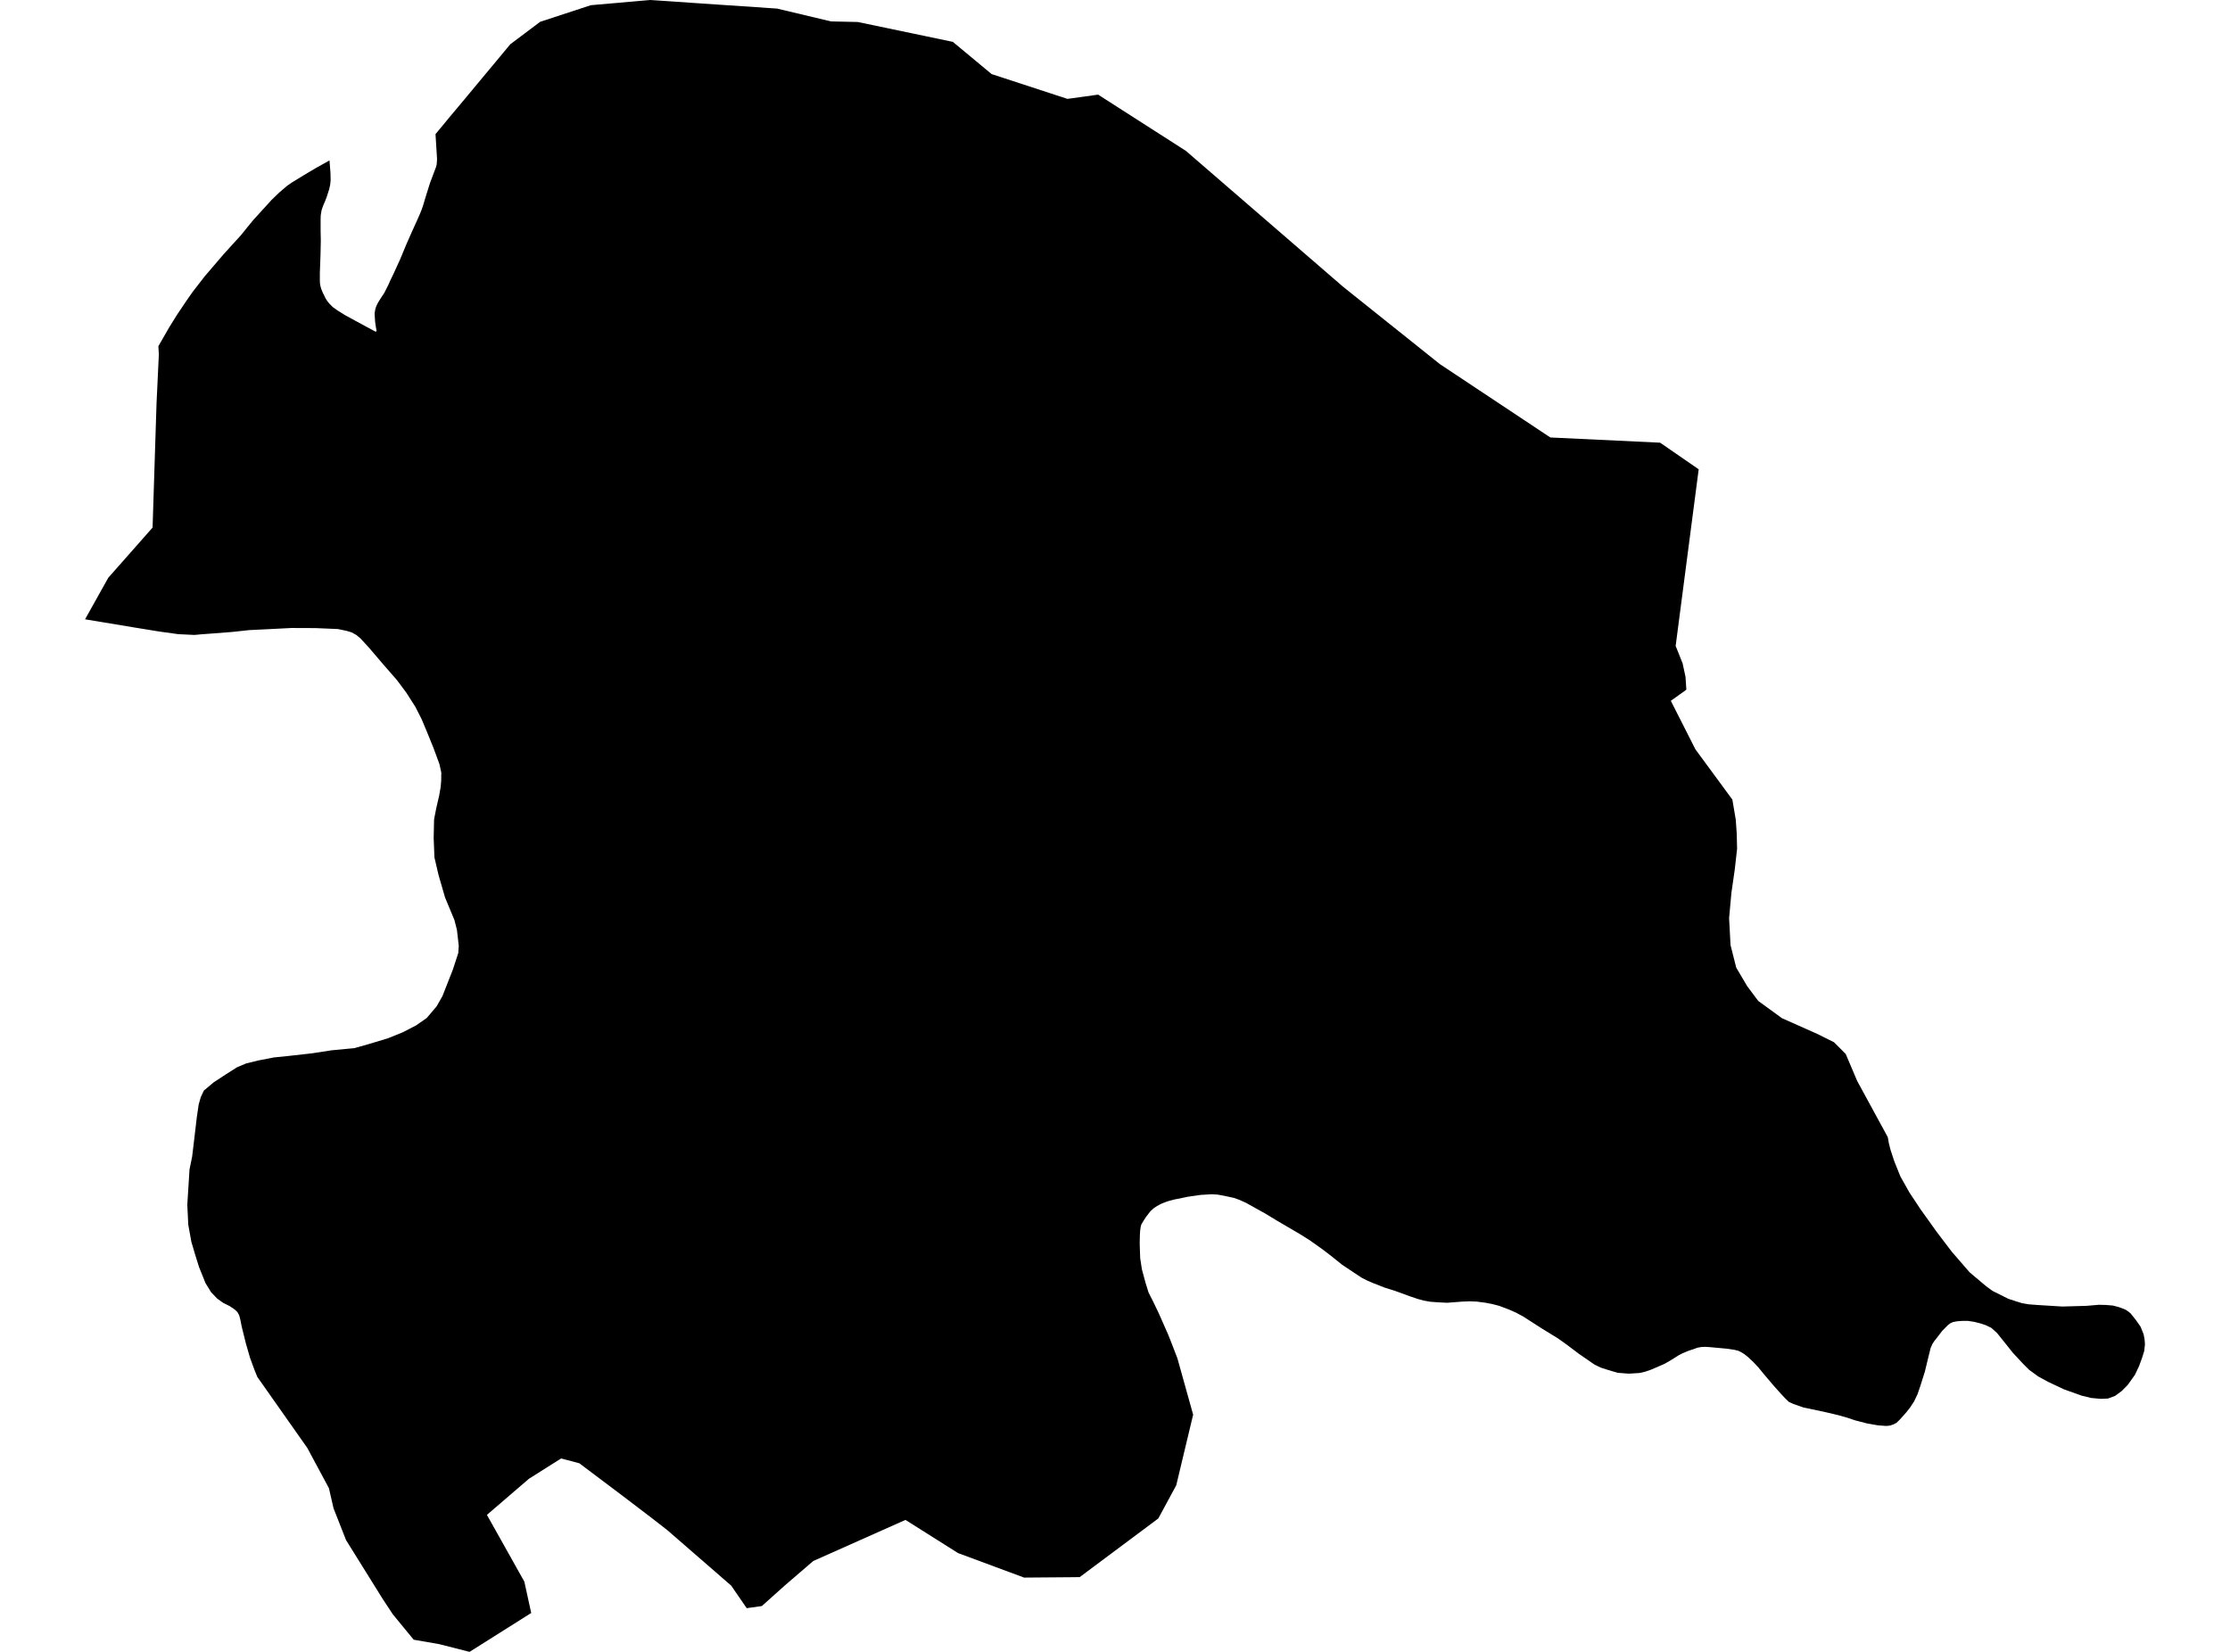<?xml version='1.0'?>
<svg  baseProfile = 'tiny' width = '540' height = '400' stroke-linecap = 'round' stroke-linejoin = 'round' version='1.1' xmlns='http://www.w3.org/2000/svg'>
<path id='2803901001' title='2803901001'  d='M 411.345 113.618 405.763 156.412 407.445 160.617 408.145 163.864 408.356 166.994 408.122 167.181 404.595 169.703 410.551 181.453 419.498 193.623 420.315 198.458 420.549 201.752 420.642 205.513 420.082 210.512 419.264 216.211 418.704 222.331 419.054 228.848 420.432 234.314 423.072 238.776 425.758 242.373 431.504 246.555 440.007 250.339 444.095 252.371 446.945 255.221 449.724 261.761 457.129 275.356 457.409 276.921 457.807 278.463 458.694 281.173 460.189 284.887 462.385 288.788 465.048 292.805 468.902 298.201 472.616 303.083 476.961 308.106 480.932 311.446 482.497 312.591 486.328 314.506 488.103 315.09 489.622 315.557 491.21 315.837 493.336 316.001 499.386 316.375 505.225 316.211 508.239 315.954 510.014 316.001 511.649 316.141 513.004 316.491 514.592 317.075 515.317 317.543 515.363 317.566 515.947 318.057 517.162 319.575 518.353 321.28 519.077 323.079 519.311 324.293 519.404 325.485 519.241 327.096 518.704 328.825 517.956 330.857 516.975 332.913 515.27 335.319 513.938 336.674 513.868 336.767 512.186 338.005 510.434 338.659 508.706 338.729 506.393 338.519 504.081 337.958 499.829 336.44 495.905 334.595 493.523 333.287 491.35 331.698 489.879 330.227 487.426 327.587 483.595 322.798 482.193 321.537 480.839 320.883 479.554 320.463 478.082 320.089 476.564 319.855 475.186 319.855 473.924 319.949 472.92 320.135 472.219 320.463 471.658 320.906 470.28 322.308 468.832 324.2 468.412 324.714 467.921 325.461 467.501 326.442 466.917 328.802 466.099 332.189 465.001 335.646 464.324 337.631 463.506 339.337 462.502 340.878 461.497 342.14 460.002 343.798 459.255 344.522 458.554 344.896 457.69 345.2 456.779 345.293 454.793 345.153 452.107 344.686 449.304 343.962 447.342 343.308 445.123 342.677 442.156 341.976 436.667 340.808 434.214 339.944 433.186 339.477 432.439 338.753 431.621 337.912 429.425 335.459 426.949 332.539 425.851 331.184 424.613 329.853 423.259 328.591 422.441 327.937 421.623 327.423 420.946 327.096 420.012 326.863 418.12 326.583 414.055 326.209 412.934 326.139 411.953 326.185 411.135 326.326 410.528 326.536 408.753 327.143 407.421 327.704 406.51 328.171 404.501 329.432 403.076 330.25 399.9 331.628 398.428 332.142 397.05 332.469 394.387 332.633 391.724 332.422 389.505 331.768 387.659 331.184 386.118 330.437 382.357 327.844 379.414 325.625 377.288 324.107 373.41 321.724 368.785 318.757 367.08 317.846 365.328 317.075 363.039 316.211 361.334 315.767 359.745 315.464 357.62 315.183 355.891 315.113 354.116 315.183 350.425 315.464 348.066 315.347 346.267 315.207 344.726 314.926 343.347 314.553 341.479 313.922 337.765 312.567 335.359 311.82 332.555 310.722 331.131 310.114 329.752 309.414 327.907 308.199 325.034 306.284 322.207 304.018 320.245 302.523 317.185 300.35 314.733 298.809 309.383 295.679 306.417 293.88 301.675 291.24 300.04 290.516 298.802 290.072 296.302 289.535 294.877 289.278 293.452 289.185 290.743 289.348 287.636 289.792 286.515 290.026 284.436 290.446 283.151 290.773 282.24 291.077 281.142 291.521 280.185 292.035 279.414 292.548 278.573 293.296 277.428 294.791 276.914 295.609 276.377 296.496 276.214 297.127 276.097 297.921 276.027 299.089 275.98 301.075 276.097 304.648 276.517 307.381 277.381 310.582 278.129 312.988 279.274 315.253 280.652 318.127 281.936 321.046 282.918 323.266 283.735 325.345 285.113 328.918 288.921 342.56 284.833 359.659 280.488 367.694 261.451 381.897 259.745 381.92 247.996 382.014 231.995 376.08 219.264 368.045 196.933 377.996 190.065 383.906 184.483 388.904 180.815 389.418 177.054 383.952 161.614 370.544 158.017 367.741 150.752 362.205 140.287 354.333 135.872 353.165 128.071 358.094 117.909 366.83 126.973 382.995 128.631 390.586 113.705 400 106.37 398.131 100.18 397.057 95.111 390.89 92.635 387.129 83.805 372.95 80.769 365.242 79.647 360.36 74.415 350.619 62.315 333.427 61.637 331.768 60.54 328.778 59.535 325.298 58.531 321.233 58.18 319.481 57.923 318.5 57.48 317.706 56.802 317.075 55.634 316.281 53.999 315.464 52.574 314.436 51.126 312.918 49.771 310.722 48.206 306.844 47.248 303.784 46.337 300.701 45.59 296.566 45.356 291.708 45.893 283.181 46.524 280.098 46.898 276.991 47.669 270.451 48.113 267.438 48.626 265.639 49.374 264.074 51.71 262.112 54.63 260.196 57.433 258.421 59.605 257.51 62.572 256.786 66.309 256.062 69.766 255.711 75.583 255.057 80.278 254.333 85.837 253.796 89.481 252.768 93.966 251.413 97.587 249.942 100.787 248.283 103.333 246.508 105.716 243.705 107.141 241.205 109.664 234.782 110.972 230.787 111.089 229.012 110.645 225.158 110.037 222.775 107.772 217.332 106.183 211.843 105.202 207.638 105.015 202.943 105.109 198.505 105.179 198.061 105.646 195.679 106.347 192.642 106.72 190.493 106.837 188.975 106.861 187.082 106.417 185.05 104.992 181.173 103.59 177.715 102.119 174.188 100.577 171.152 98.381 167.718 96.139 164.705 92.798 160.874 89.224 156.692 87.262 154.567 86.305 153.772 85.183 153.142 83.945 152.768 81.843 152.324 76.4 152.091 70.584 152.067 64.627 152.371 60.329 152.581 56.242 153.025 51.126 153.422 48.883 153.586 47.085 153.749 43.16 153.562 38.605 152.932 32.859 151.997 20.596 149.965 26.225 139.897 36.947 127.751 37.204 119.645 37.905 97.687 38.465 85.821 38.349 83.836 40.965 79.281 42.88 76.197 45.193 72.763 46.594 70.754 49.561 66.924 54.139 61.574 58.367 56.926 59.815 55.127 61.287 53.329 65.795 48.377 67.664 46.578 69.533 44.989 70.631 44.219 73.691 42.35 76.4 40.738 79.787 38.846 80.021 41.813 80.068 43.588 79.951 44.733 79.717 45.807 79.087 47.769 78.619 48.961 78.316 49.638 78.082 50.269 77.872 50.923 77.755 51.553 77.662 52.231 77.638 53.048 77.638 54.146 77.638 55.968 77.685 58.187 77.615 61.621 77.452 66.106 77.452 67.788 77.475 68.559 77.568 69.166 77.802 70.007 78.129 70.801 78.83 72.226 79.25 72.904 79.811 73.581 80.605 74.375 81.796 75.216 83.595 76.337 85.907 77.599 90.019 79.818 90.159 79.888 91 80.355 91.187 80.075 91.023 79.21 90.93 78.603 90.836 77.902 90.719 76.127 90.719 75.753 90.79 75.426 90.86 74.982 90.93 74.726 91.046 74.328 91.21 73.955 91.374 73.604 91.584 73.207 92.074 72.413 92.612 71.595 93.009 71.011 93.523 70.007 94.013 69.026 94.527 67.881 95.228 66.433 96.886 62.812 98.358 59.262 99.759 56.085 101.044 53.259 101.628 51.927 102.025 50.969 102.446 49.778 102.819 48.517 103.193 47.279 104.151 44.242 105.552 40.528 105.739 39.874 105.833 38.519 105.459 32.469 107.585 29.923 108.496 28.802 112.467 24.06 117.909 17.519 120.128 14.856 123.562 10.722 130.804 5.279 143.067 1.261 157.363 0 188.173 2.079 201.231 5.186 207.725 5.326 230.733 10.138 240.124 17.94 258.484 23.943 265.912 22.915 287.169 36.534 325.244 69.446 348.65 88.157 375.419 105.933 402.002 107.195 411.275 113.595 411.345 113.618 Z' />
</svg>